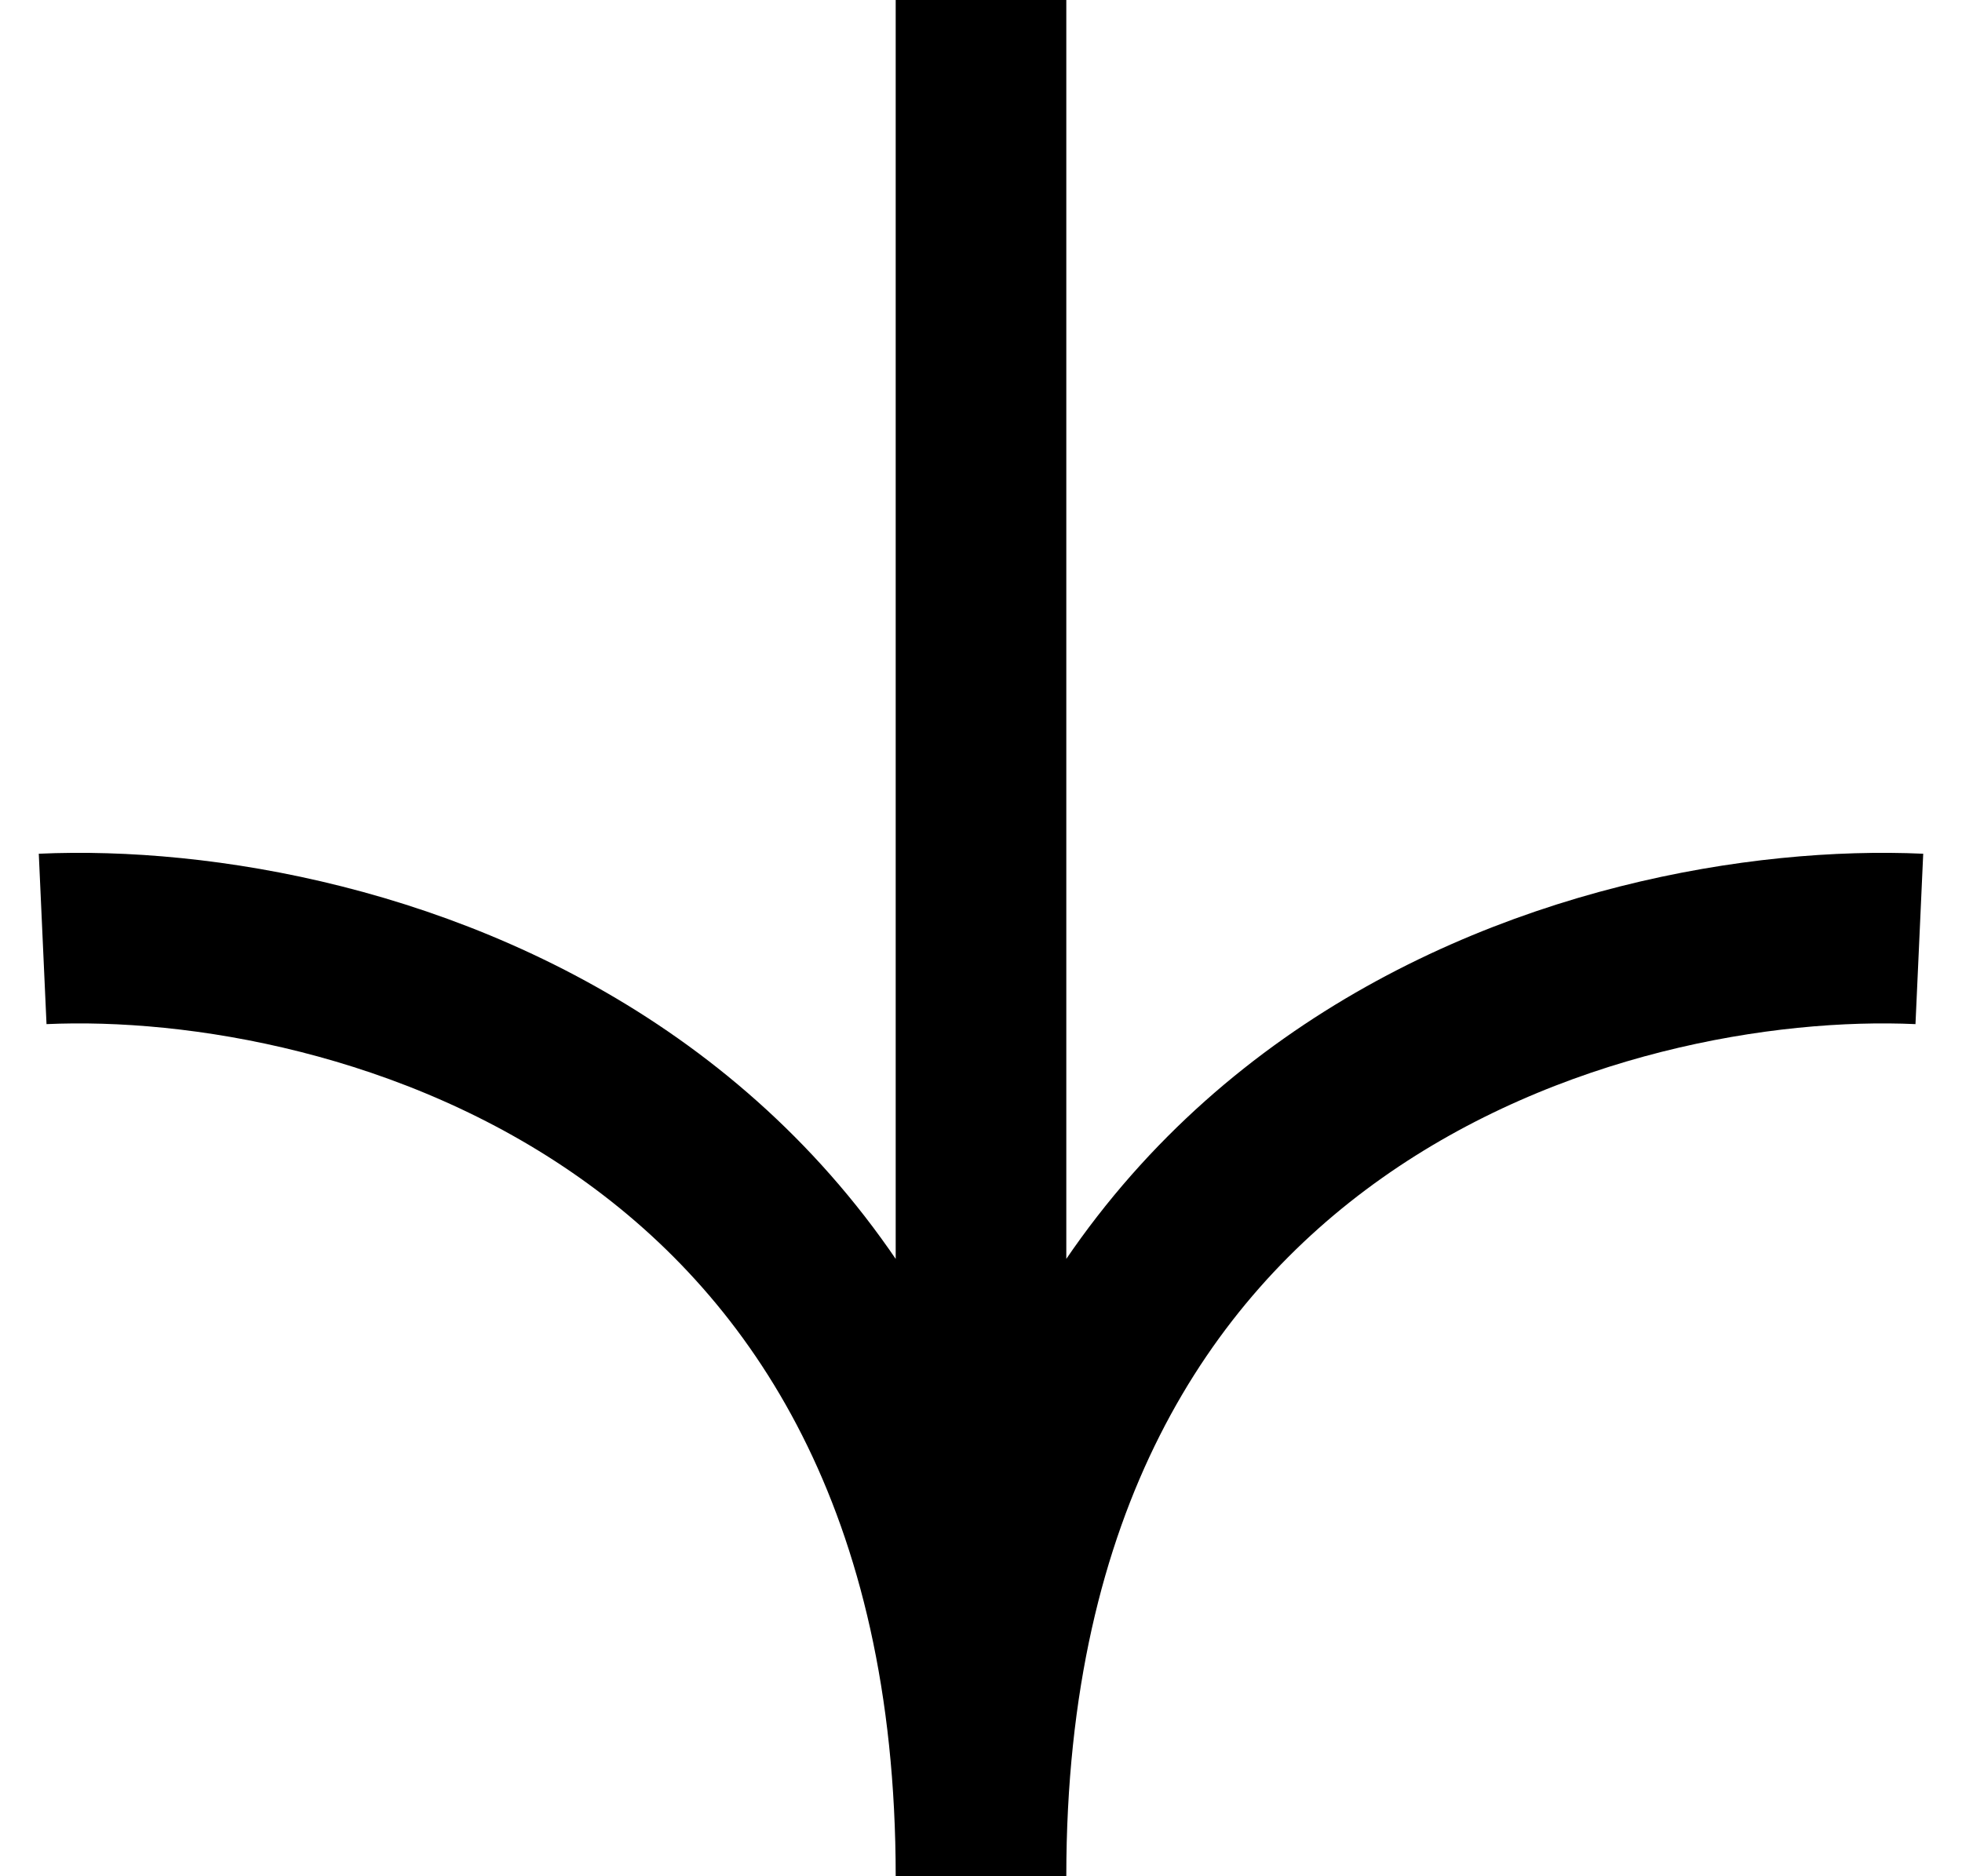 <svg xmlns="http://www.w3.org/2000/svg" width="46" height="44" viewBox="0 0 46 44"><g fill="none" stroke="hsl(0, 0%, 94%)" stroke-width="4"><path d="M1 22.019C8.333 21.686 23 25.616 23 44M23 44V0M45 22.019C37.667 21.686 23 25.616 23 44"/></g></svg>
